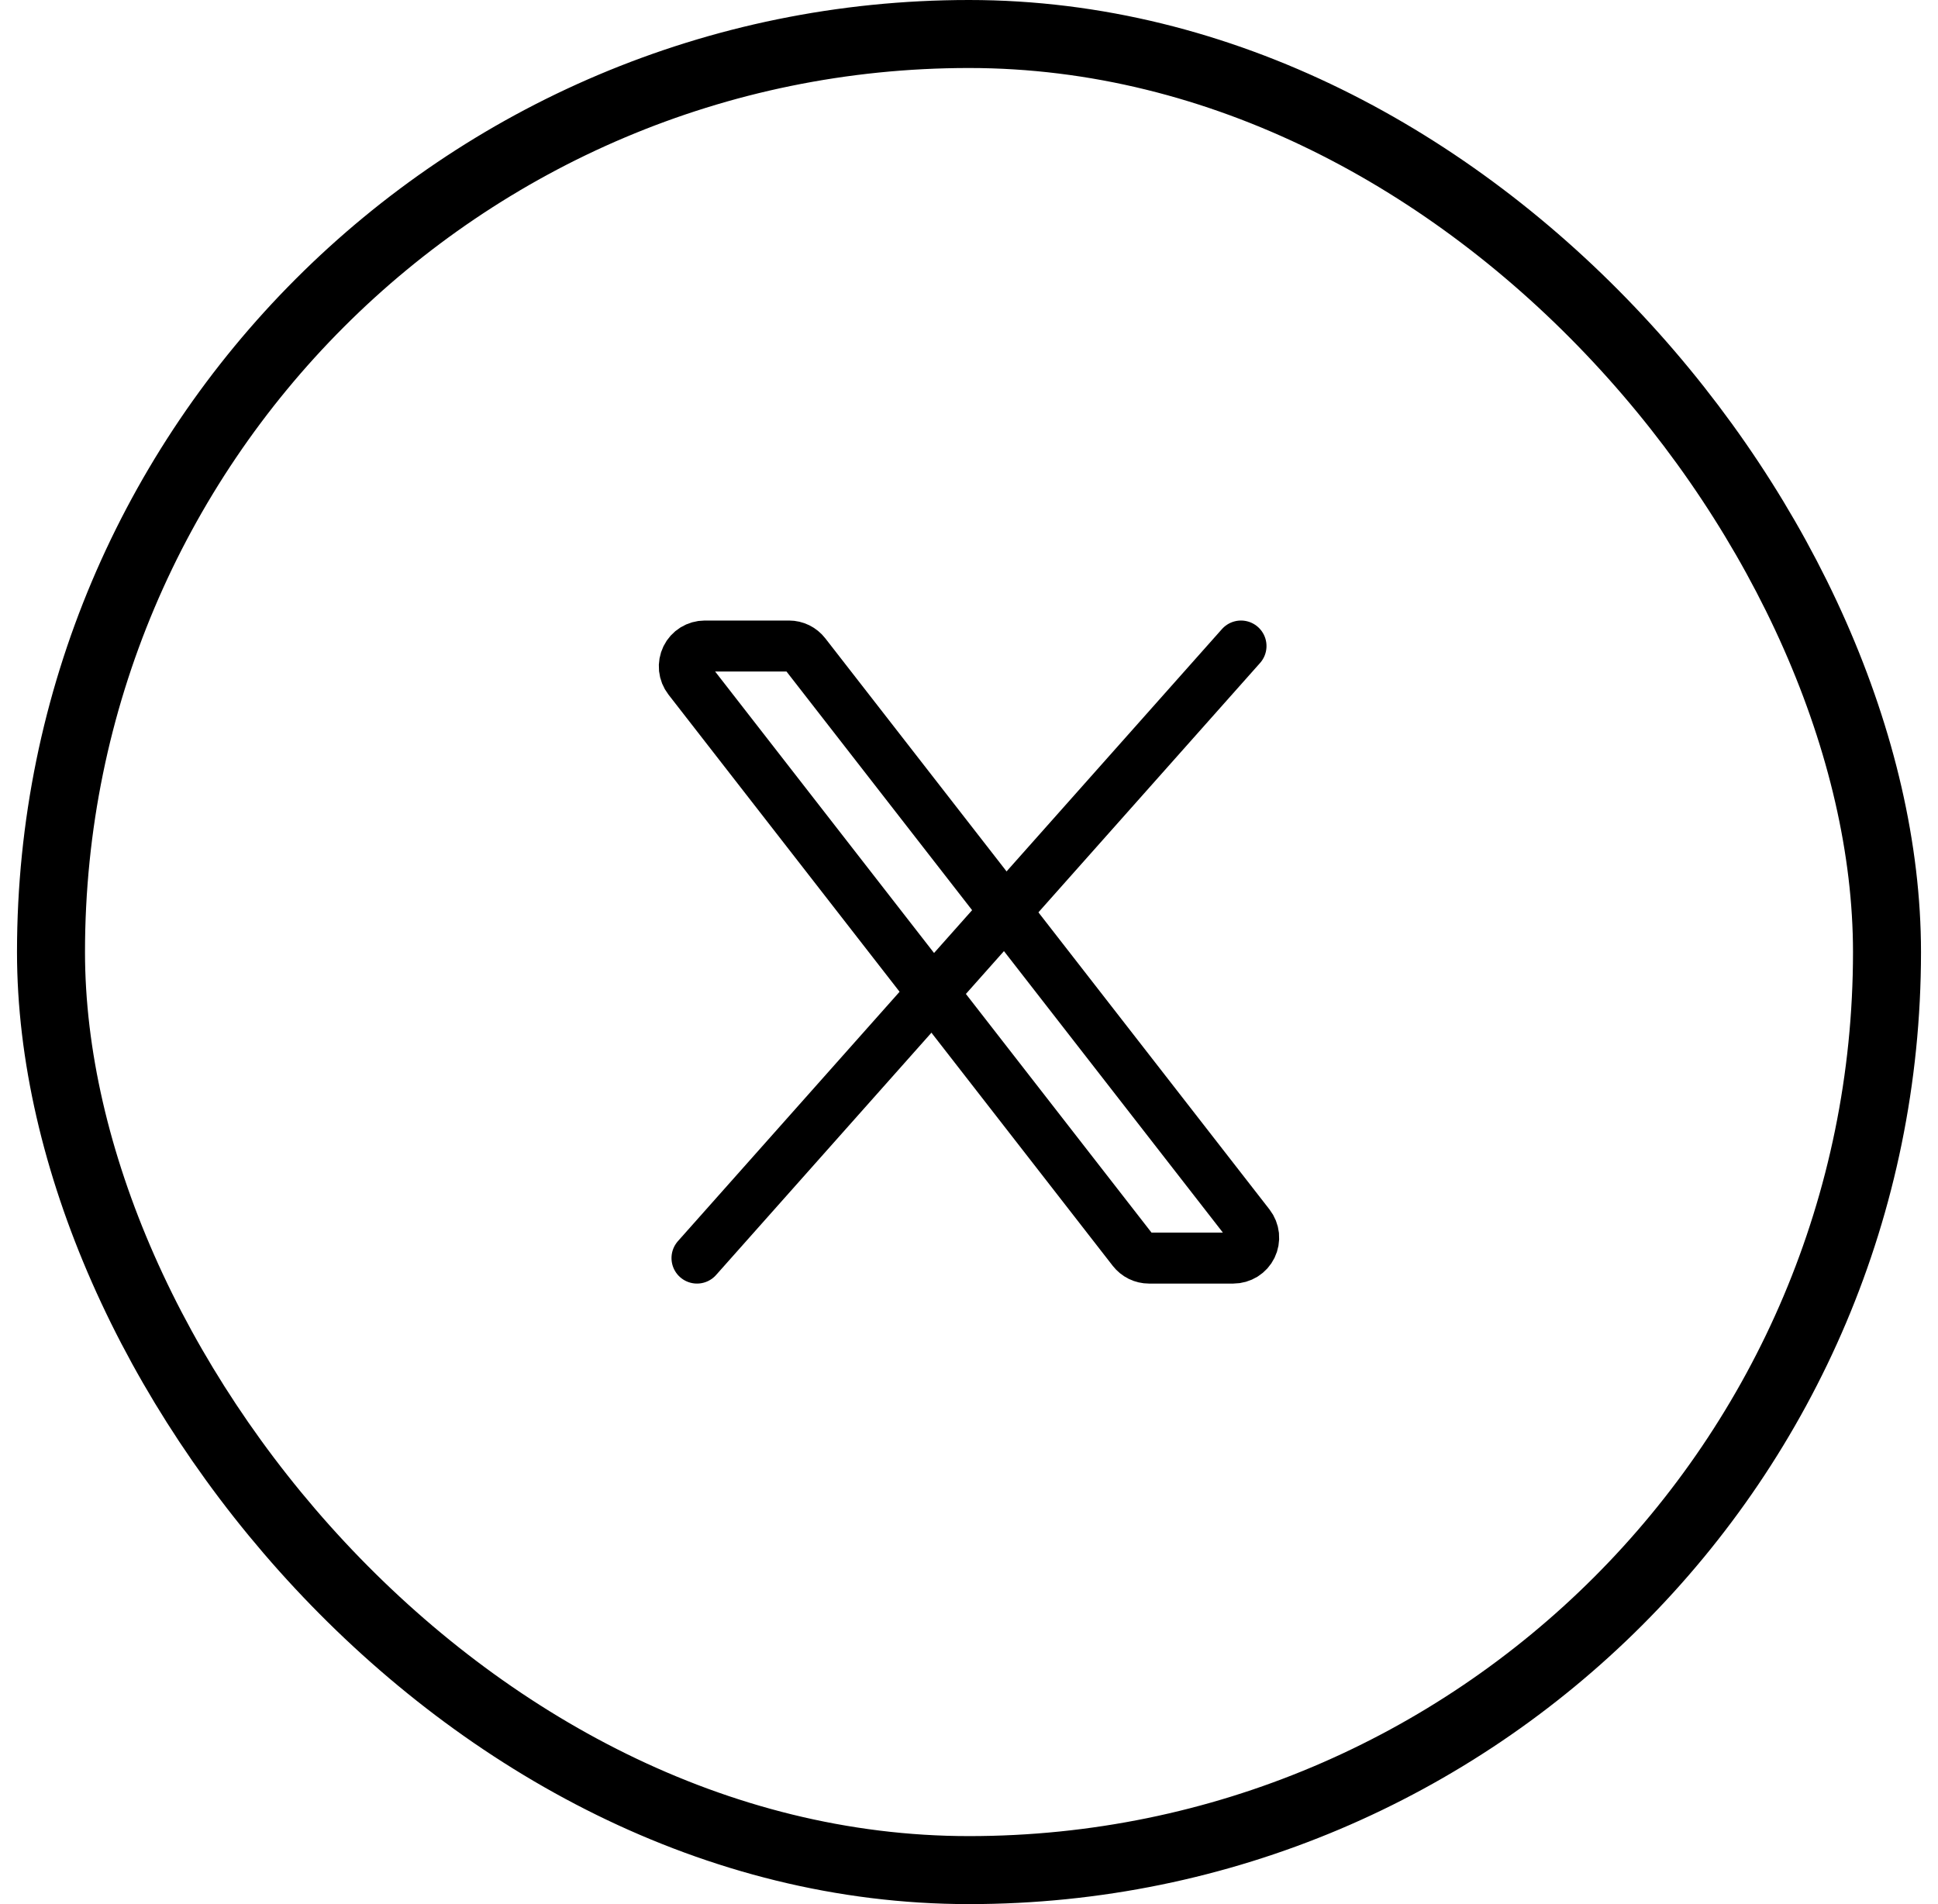 <svg width="57" height="56" viewBox="0 0 57 56" fill="none" xmlns="http://www.w3.org/2000/svg">
<rect x="1.5" y="1" width="54" height="54" rx="27" stroke="black" stroke-width="2"/>
<path d="M33.32 36.768L20.253 19.968C20.184 19.879 20.142 19.773 20.13 19.661C20.119 19.55 20.139 19.437 20.188 19.336C20.237 19.235 20.314 19.15 20.409 19.091C20.505 19.032 20.615 19 20.727 19H23.207C23.298 19 23.388 19.021 23.47 19.061C23.552 19.102 23.624 19.16 23.68 19.232L36.747 36.032C36.816 36.121 36.858 36.227 36.87 36.339C36.881 36.45 36.861 36.563 36.812 36.664C36.763 36.765 36.686 36.85 36.591 36.909C36.495 36.968 36.385 37 36.273 37H33.793C33.702 37 33.612 36.979 33.53 36.939C33.448 36.898 33.376 36.84 33.32 36.768Z" stroke="black" stroke-width="1.5"/>
<path d="M36.5 19L20.5 37" stroke="black" stroke-width="1.5" stroke-linecap="round"/>
</svg>
